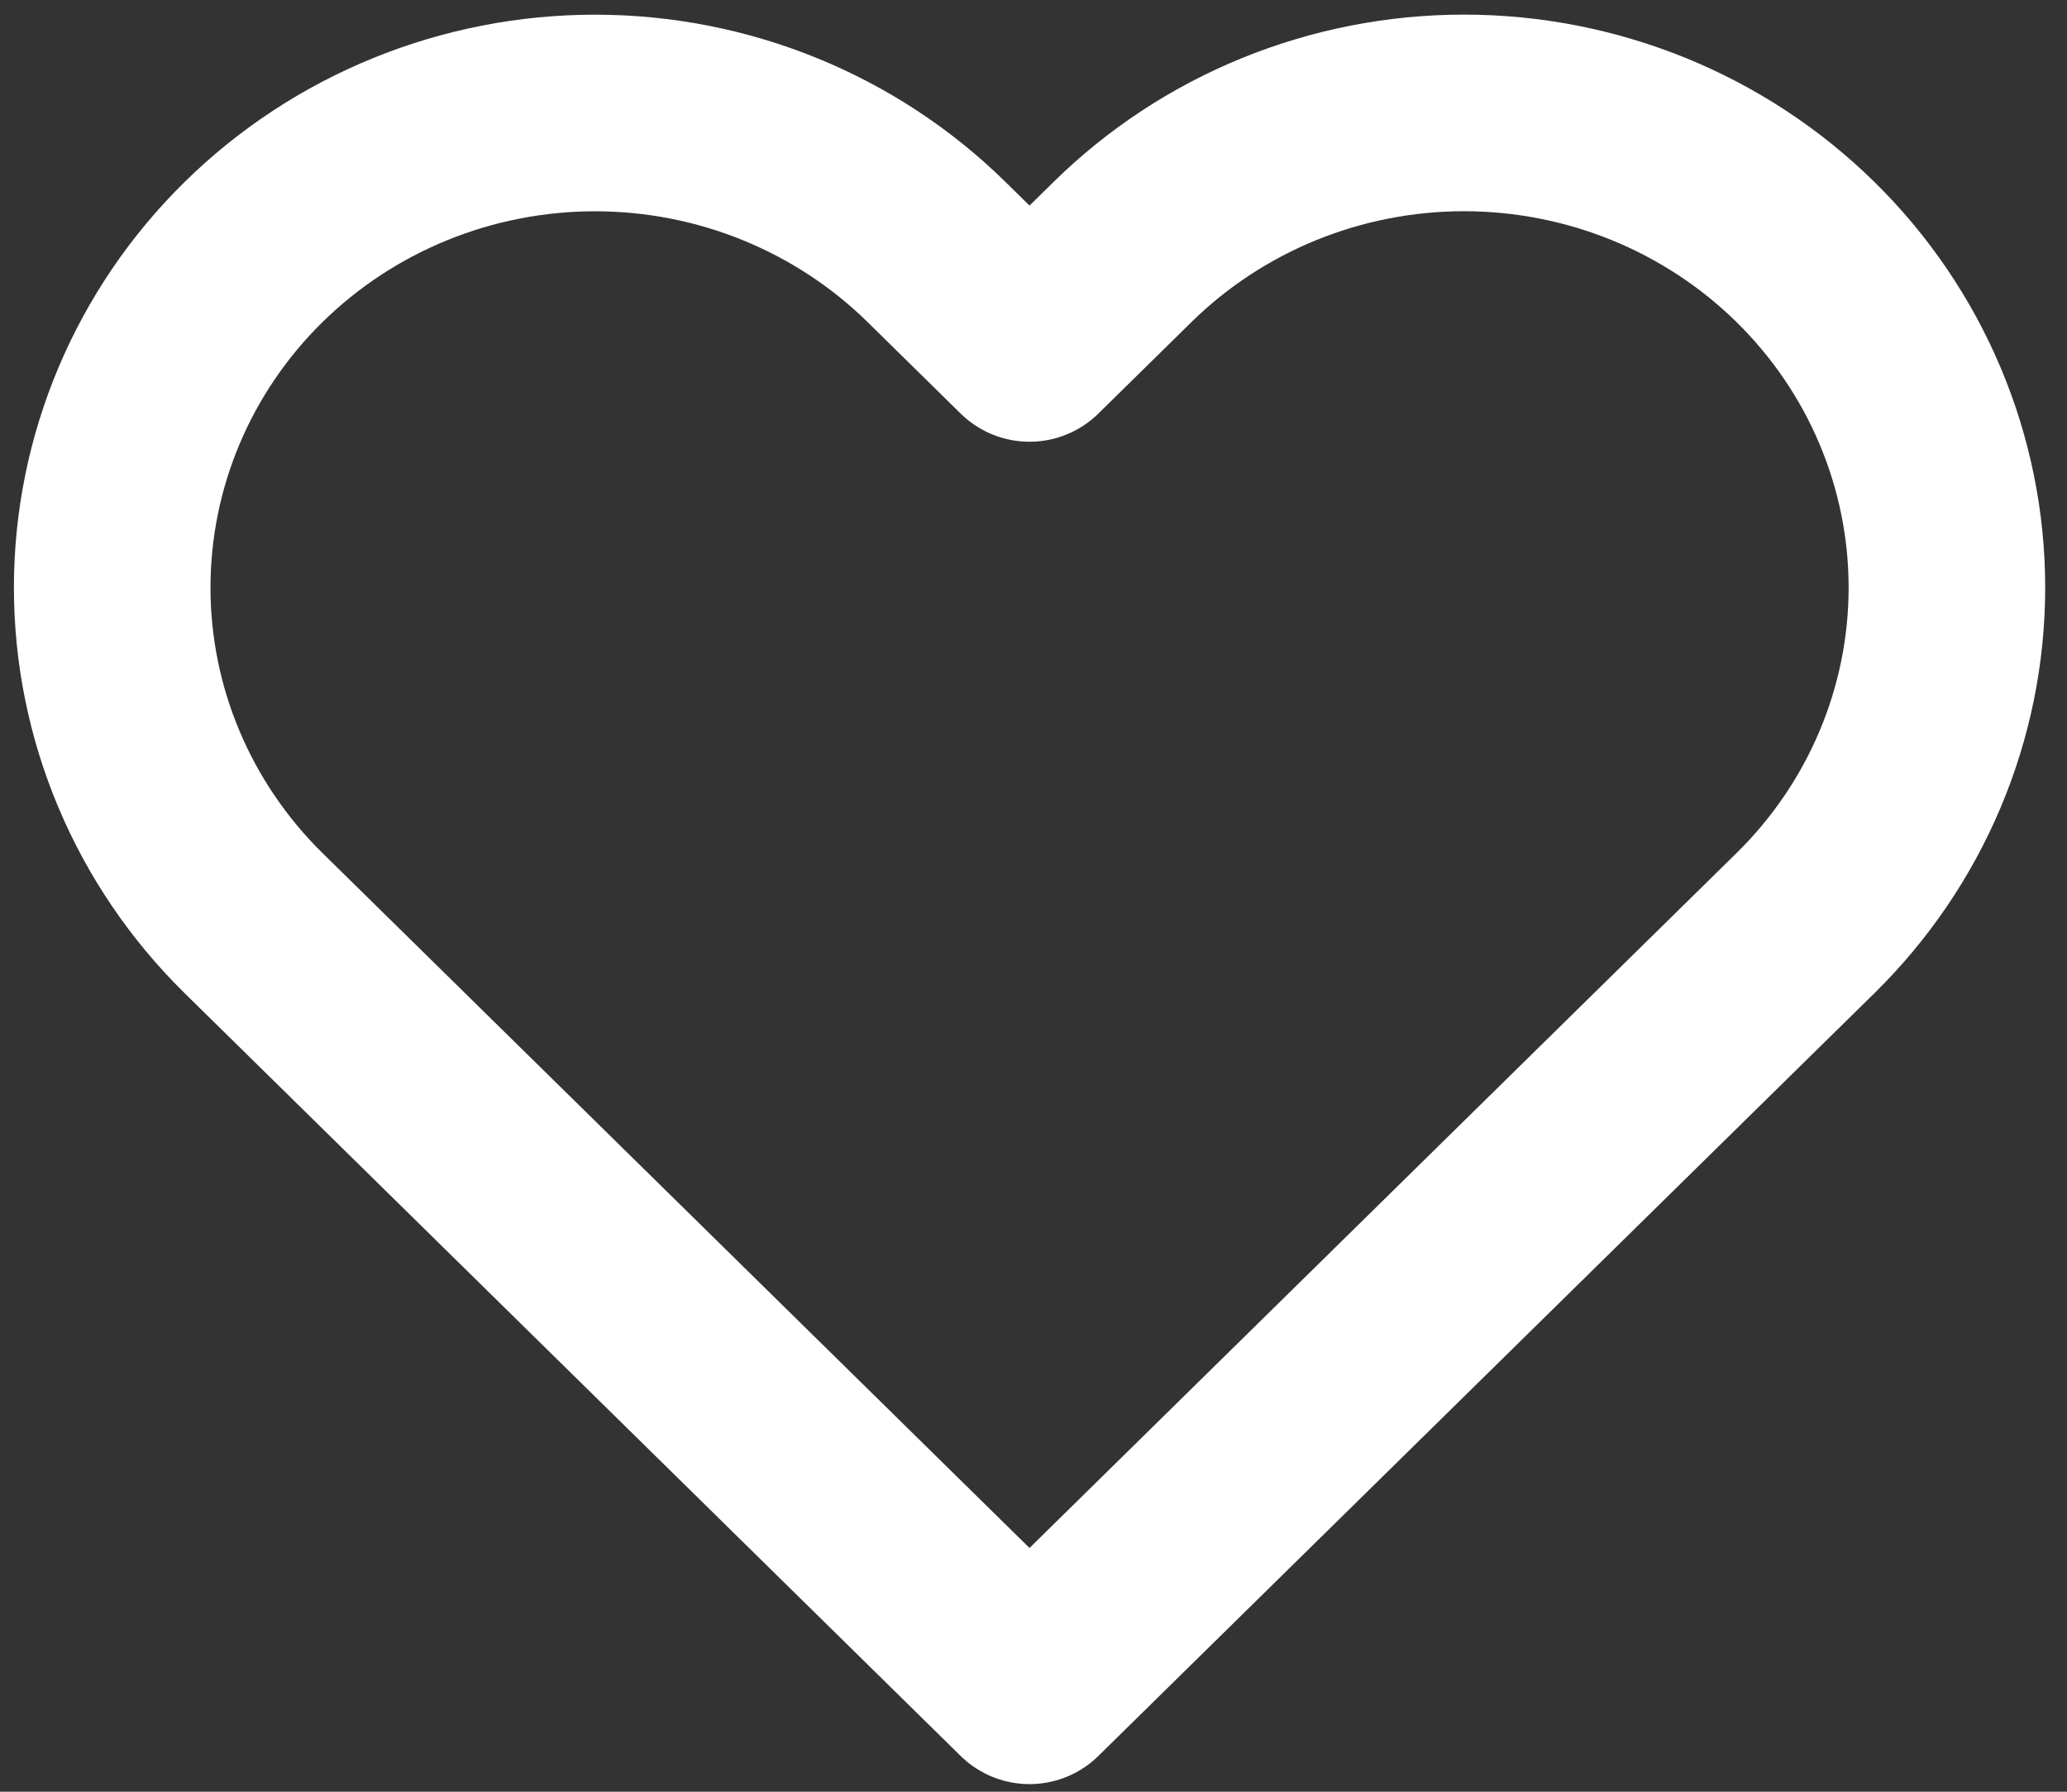 <svg width="60" height="52" viewBox="0 0 60 52" fill="none" xmlns="http://www.w3.org/2000/svg">
<rect x="0" y="0" width="60" height="52" fill="#333333" stroke="none"/>
<path d="M52.407 7.313C51.106 6.034 49.56 5.019 47.86 4.326C46.159 3.634 44.337 3.277 42.496 3.277C40.655 3.277 38.833 3.634 37.132 4.326C35.431 5.019 33.886 6.034 32.585 7.313L29.884 9.967L27.184 7.313C24.555 4.73 20.99 3.279 17.273 3.279C13.556 3.279 9.99 4.73 7.362 7.313C4.733 9.896 3.257 13.4 3.257 17.053C3.257 20.706 4.733 24.209 7.362 26.793L10.063 29.447L29.884 48.926L49.706 29.447L52.407 26.793C53.709 25.514 54.742 23.995 55.446 22.324C56.151 20.653 56.514 18.862 56.514 17.053C56.514 15.244 56.151 13.453 55.446 11.781C54.742 10.11 53.709 8.592 52.407 7.313Z" stroke="white" stroke-width="5.706" stroke-linecap="round" stroke-linejoin="round"/>
</svg>
